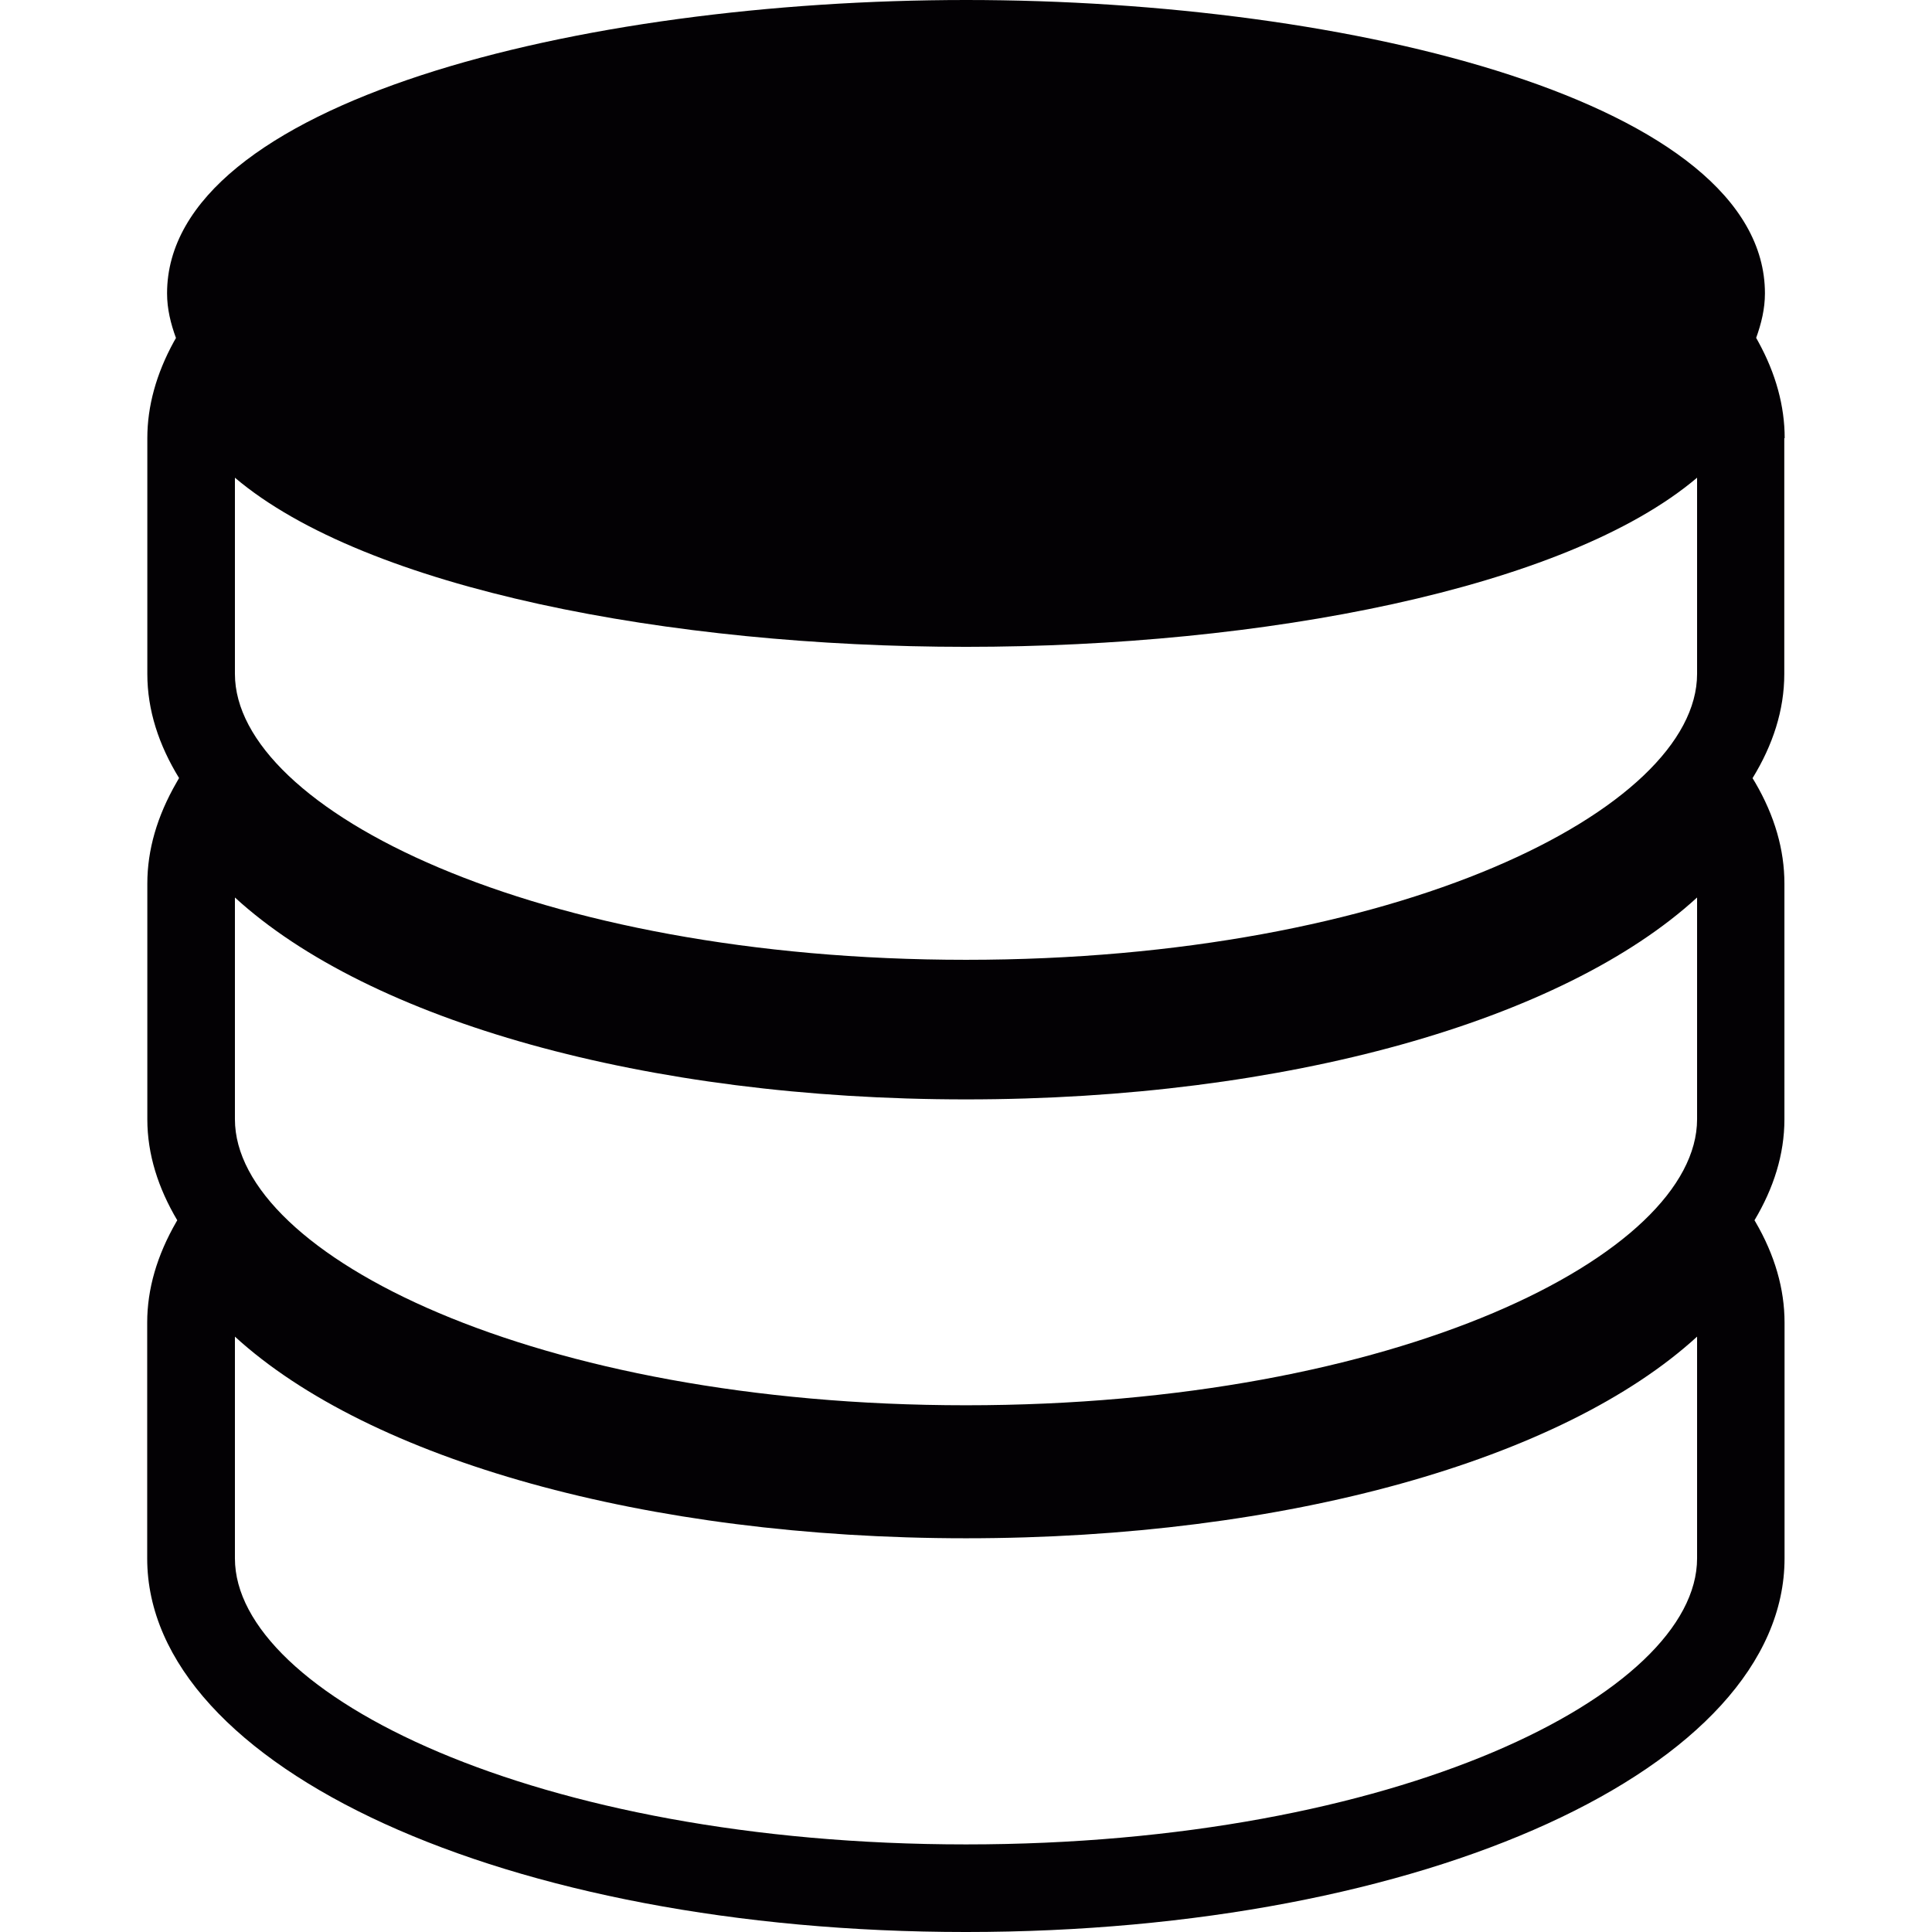 <?xml version="1.0" encoding="iso-8859-1"?>
<!-- Generator: Adobe Illustrator 18.1.1, SVG Export Plug-In . SVG Version: 6.00 Build 0)  -->
<svg version="1.1" id="Capa_1" xmlns="http://www.w3.org/2000/svg" xmlns:xlink="http://www.w3.org/1999/xlink" x="0px" y="0px"
	 viewBox="0 0 14.976 14.976" style="enable-background:new 0 0 14.976 14.976;" xml:space="preserve">
<g>
	<path style="fill:#030104;" d="M13.834,3.396c0-0.247-0.068-0.499-0.205-0.748l-0.016-0.029c0.04-0.111,0.068-0.225,0.068-0.345
		C13.681,0.796,10.49,0,7.489,0C4.485,0,1.295,0.797,1.295,2.274c0,0.12,0.028,0.234,0.069,0.346L1.348,2.648
		c-0.137,0.25-0.206,0.501-0.206,0.748v1.828c0,0.281,0.089,0.551,0.246,0.807l-0.02,0.035c-0.15,0.26-0.226,0.522-0.226,0.783
		v1.827c0,0.273,0.085,0.535,0.232,0.783L1.367,9.471c-0.15,0.26-0.226,0.521-0.226,0.781v1.828c0,1.623,2.788,2.896,6.346,2.896
		c3.56,0,6.346-1.273,6.346-2.896v-1.828c0-0.26-0.075-0.523-0.227-0.783l-0.006-0.01c0.148-0.248,0.232-0.51,0.232-0.783V6.849
		c0-0.261-0.075-0.524-0.227-0.784l-0.02-0.033c0.157-0.256,0.246-0.526,0.246-0.808V3.396H13.834z M13.155,8.676
		c0,1.049-2.327,2.217-5.667,2.217S1.821,9.725,1.821,8.676V6.957c1.042,0.955,3.186,1.565,5.667,1.565s4.625-0.61,5.667-1.565
		V8.676z M13.155,5.224c0,1.049-2.327,2.216-5.667,2.216S1.821,6.273,1.821,5.224V3.703C2.84,4.566,5.2,5.014,7.488,5.014
		s4.647-0.447,5.667-1.311V5.224z M13.155,12.08c0,1.049-2.327,2.217-5.667,2.217s-5.667-1.168-5.667-2.217v-1.719
		c1.042,0.953,3.186,1.563,5.667,1.563s4.625-0.609,5.667-1.563V12.08z"/>
</g>
<g>
</g>
<g>
</g>
<g>
</g>
<g>
</g>
<g>
</g>
<g>
</g>
<g>
</g>
<g>
</g>
<g>
</g>
<g>
</g>
<g>
</g>
<g>
</g>
<g>
</g>
<g>
</g>
<g>
</g>
</svg>
